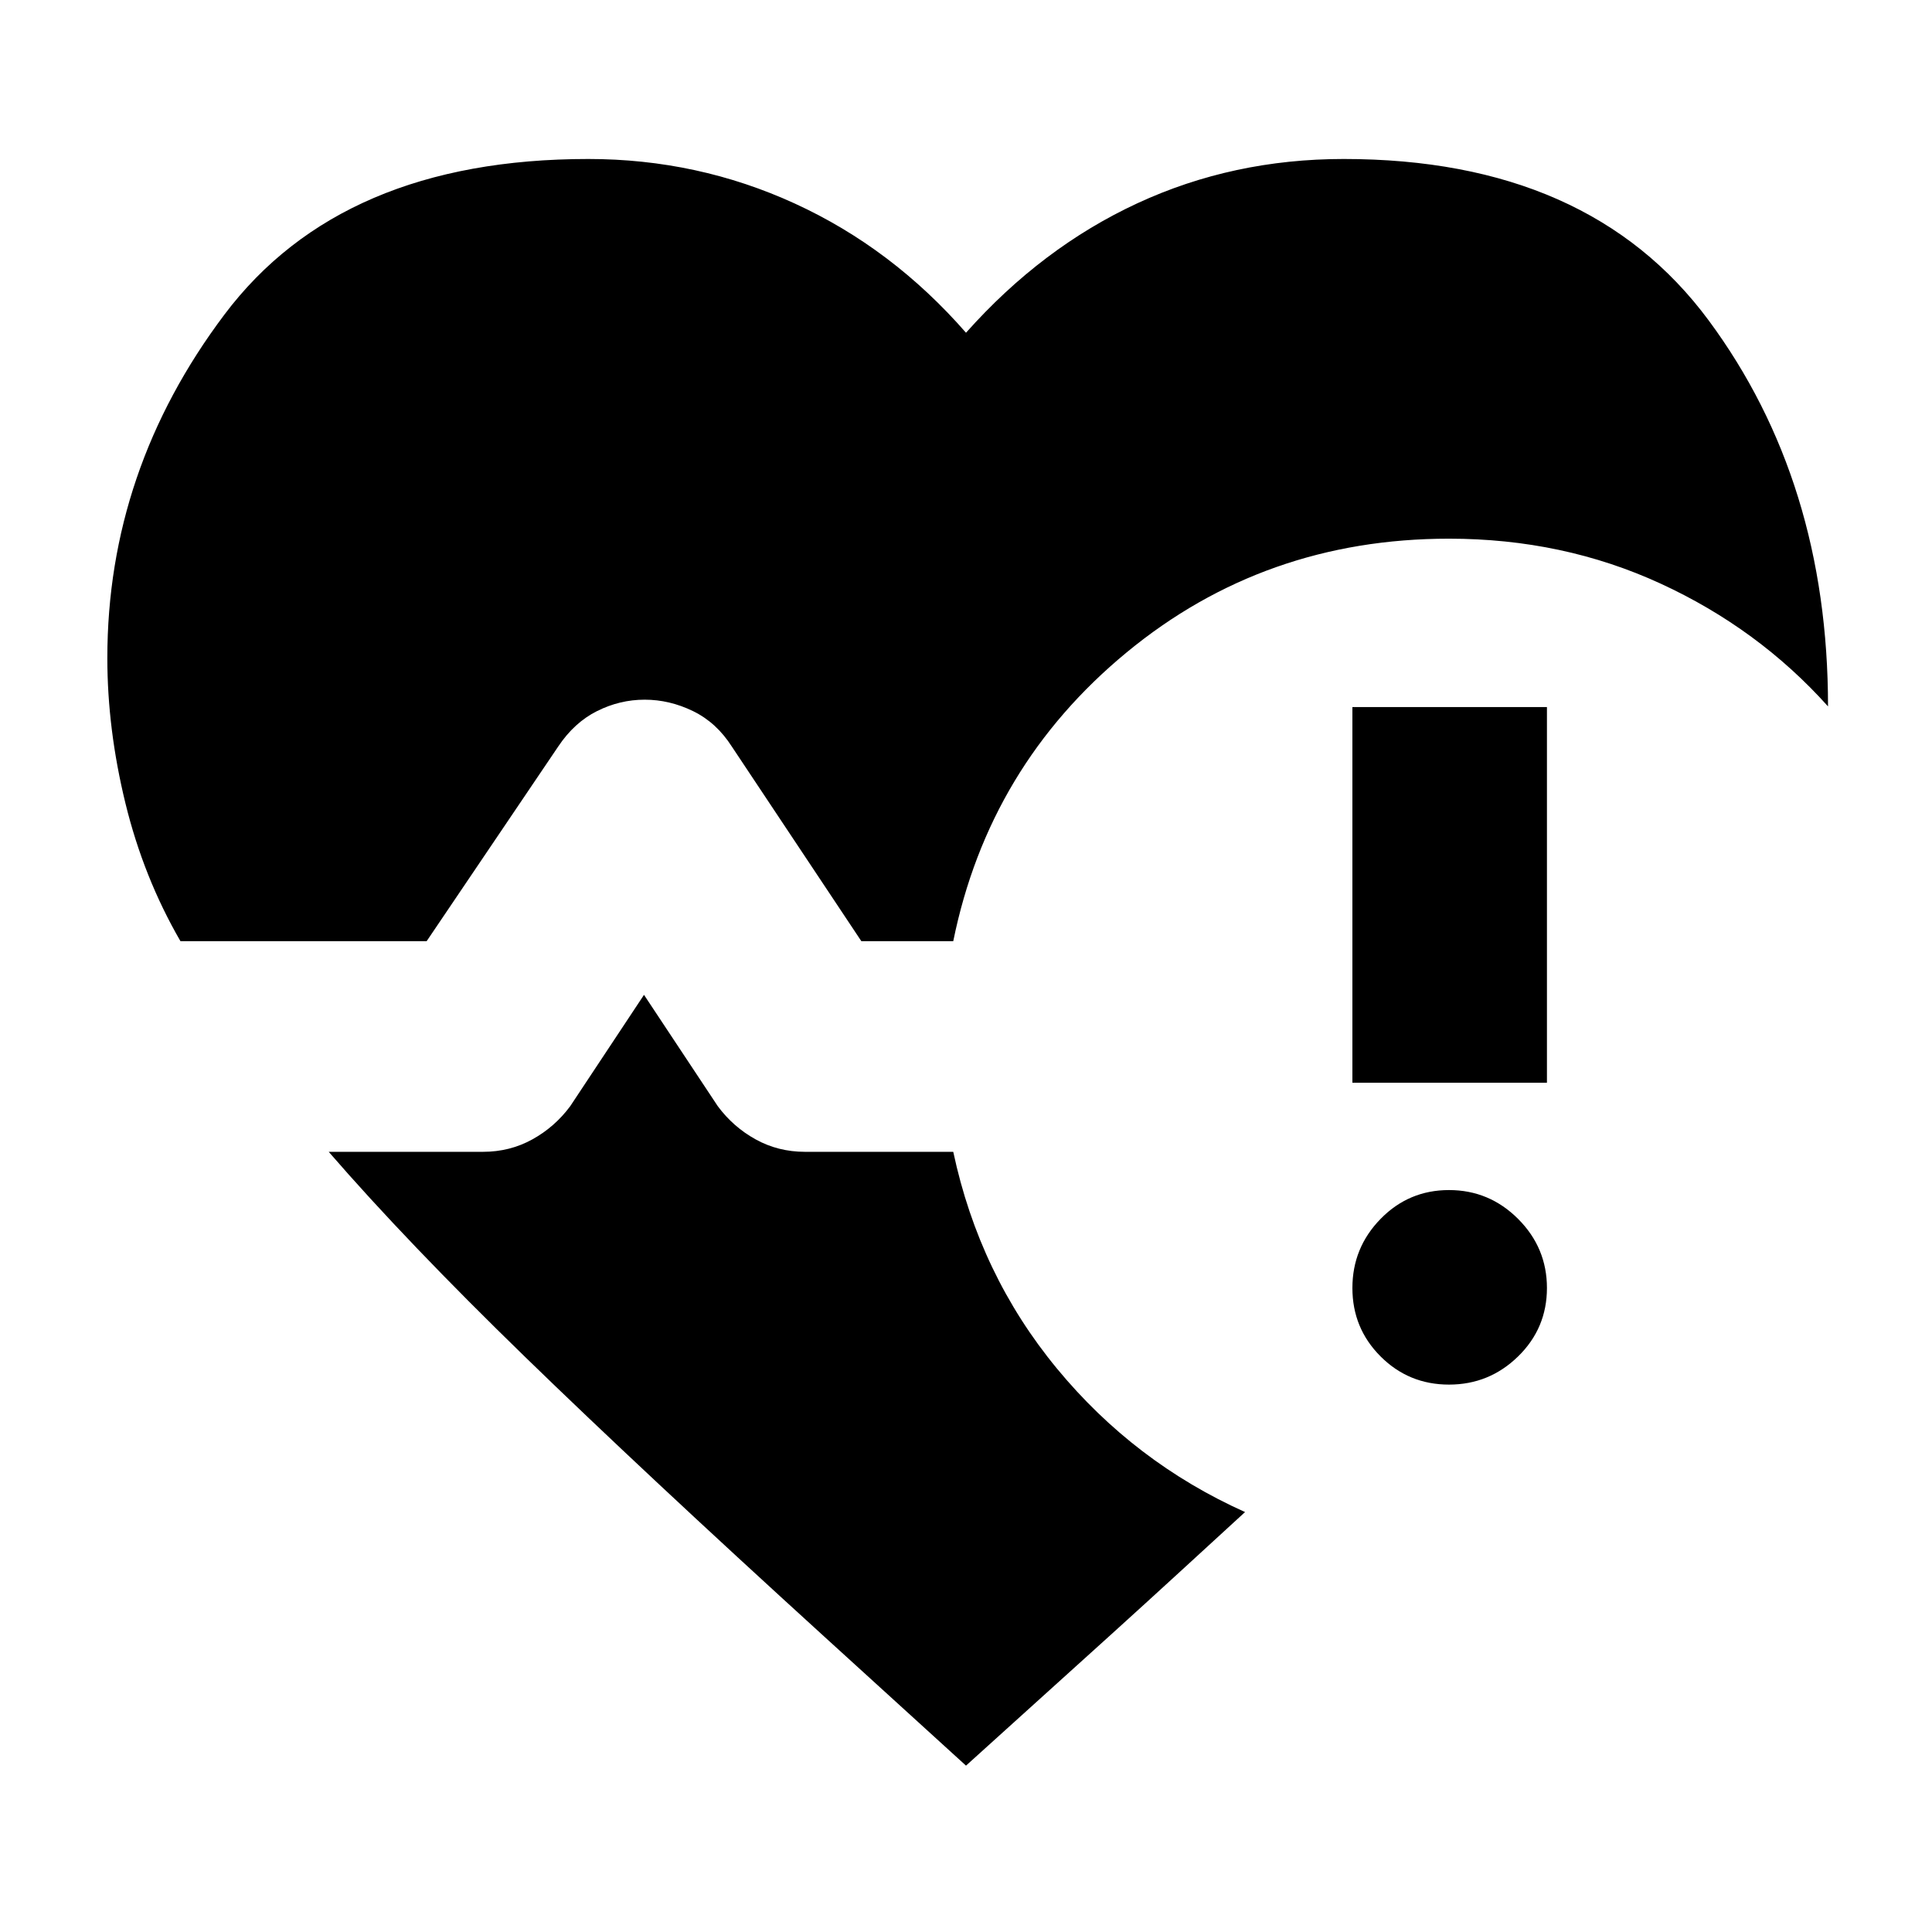 <svg xmlns="http://www.w3.org/2000/svg" height="40" viewBox="0 -960 960 960" width="40"><path d="M89.667-492.333Q71.334-524 62.334-560.833q-9-36.834-9-72.167 0-93.333 58.166-170.666Q169.666-881 292.333-881q54.334 0 102.667 22.167t85 64.167Q517.667-837 565.167-859t102.5-22q122 0 181.333 80.167T908.333-609q-34.666-38.666-83.166-61-48.5-22.333-105.167-22.333-91.667 0-160.167 56.5t-86.166 143.5H428L363.666-589q-7.666-12-19.333-17.666-11.666-5.667-24-5.667-12.333 0-23.666 5.667Q285.334-601 277.334-589L212-492.333H89.667ZM480-82.667 409.334-147Q319.667-228.667 261-285.667t-97.667-102H240q13.333 0 24.5-6.167 11.166-6.166 18.833-16.499L320-465.667l36.667 55.334Q364.334-400 375.5-393.834q11.167 6.167 24.5 6.167h73.667q13 61 51.5 107.667 38.5 46.666 93.5 71.333-16 14.667-32.167 29.5-16.167 14.834-33.834 30.834L480-82.667ZM720-272q-20 0-34-14t-14-34q0-20 14-34.333 14-14.333 34-14.333t34.333 14.333Q768.666-340 768.666-320t-14.333 34Q740-272 720-272Zm-48-150v-186.666h96.666V-422H672Z"/></svg>